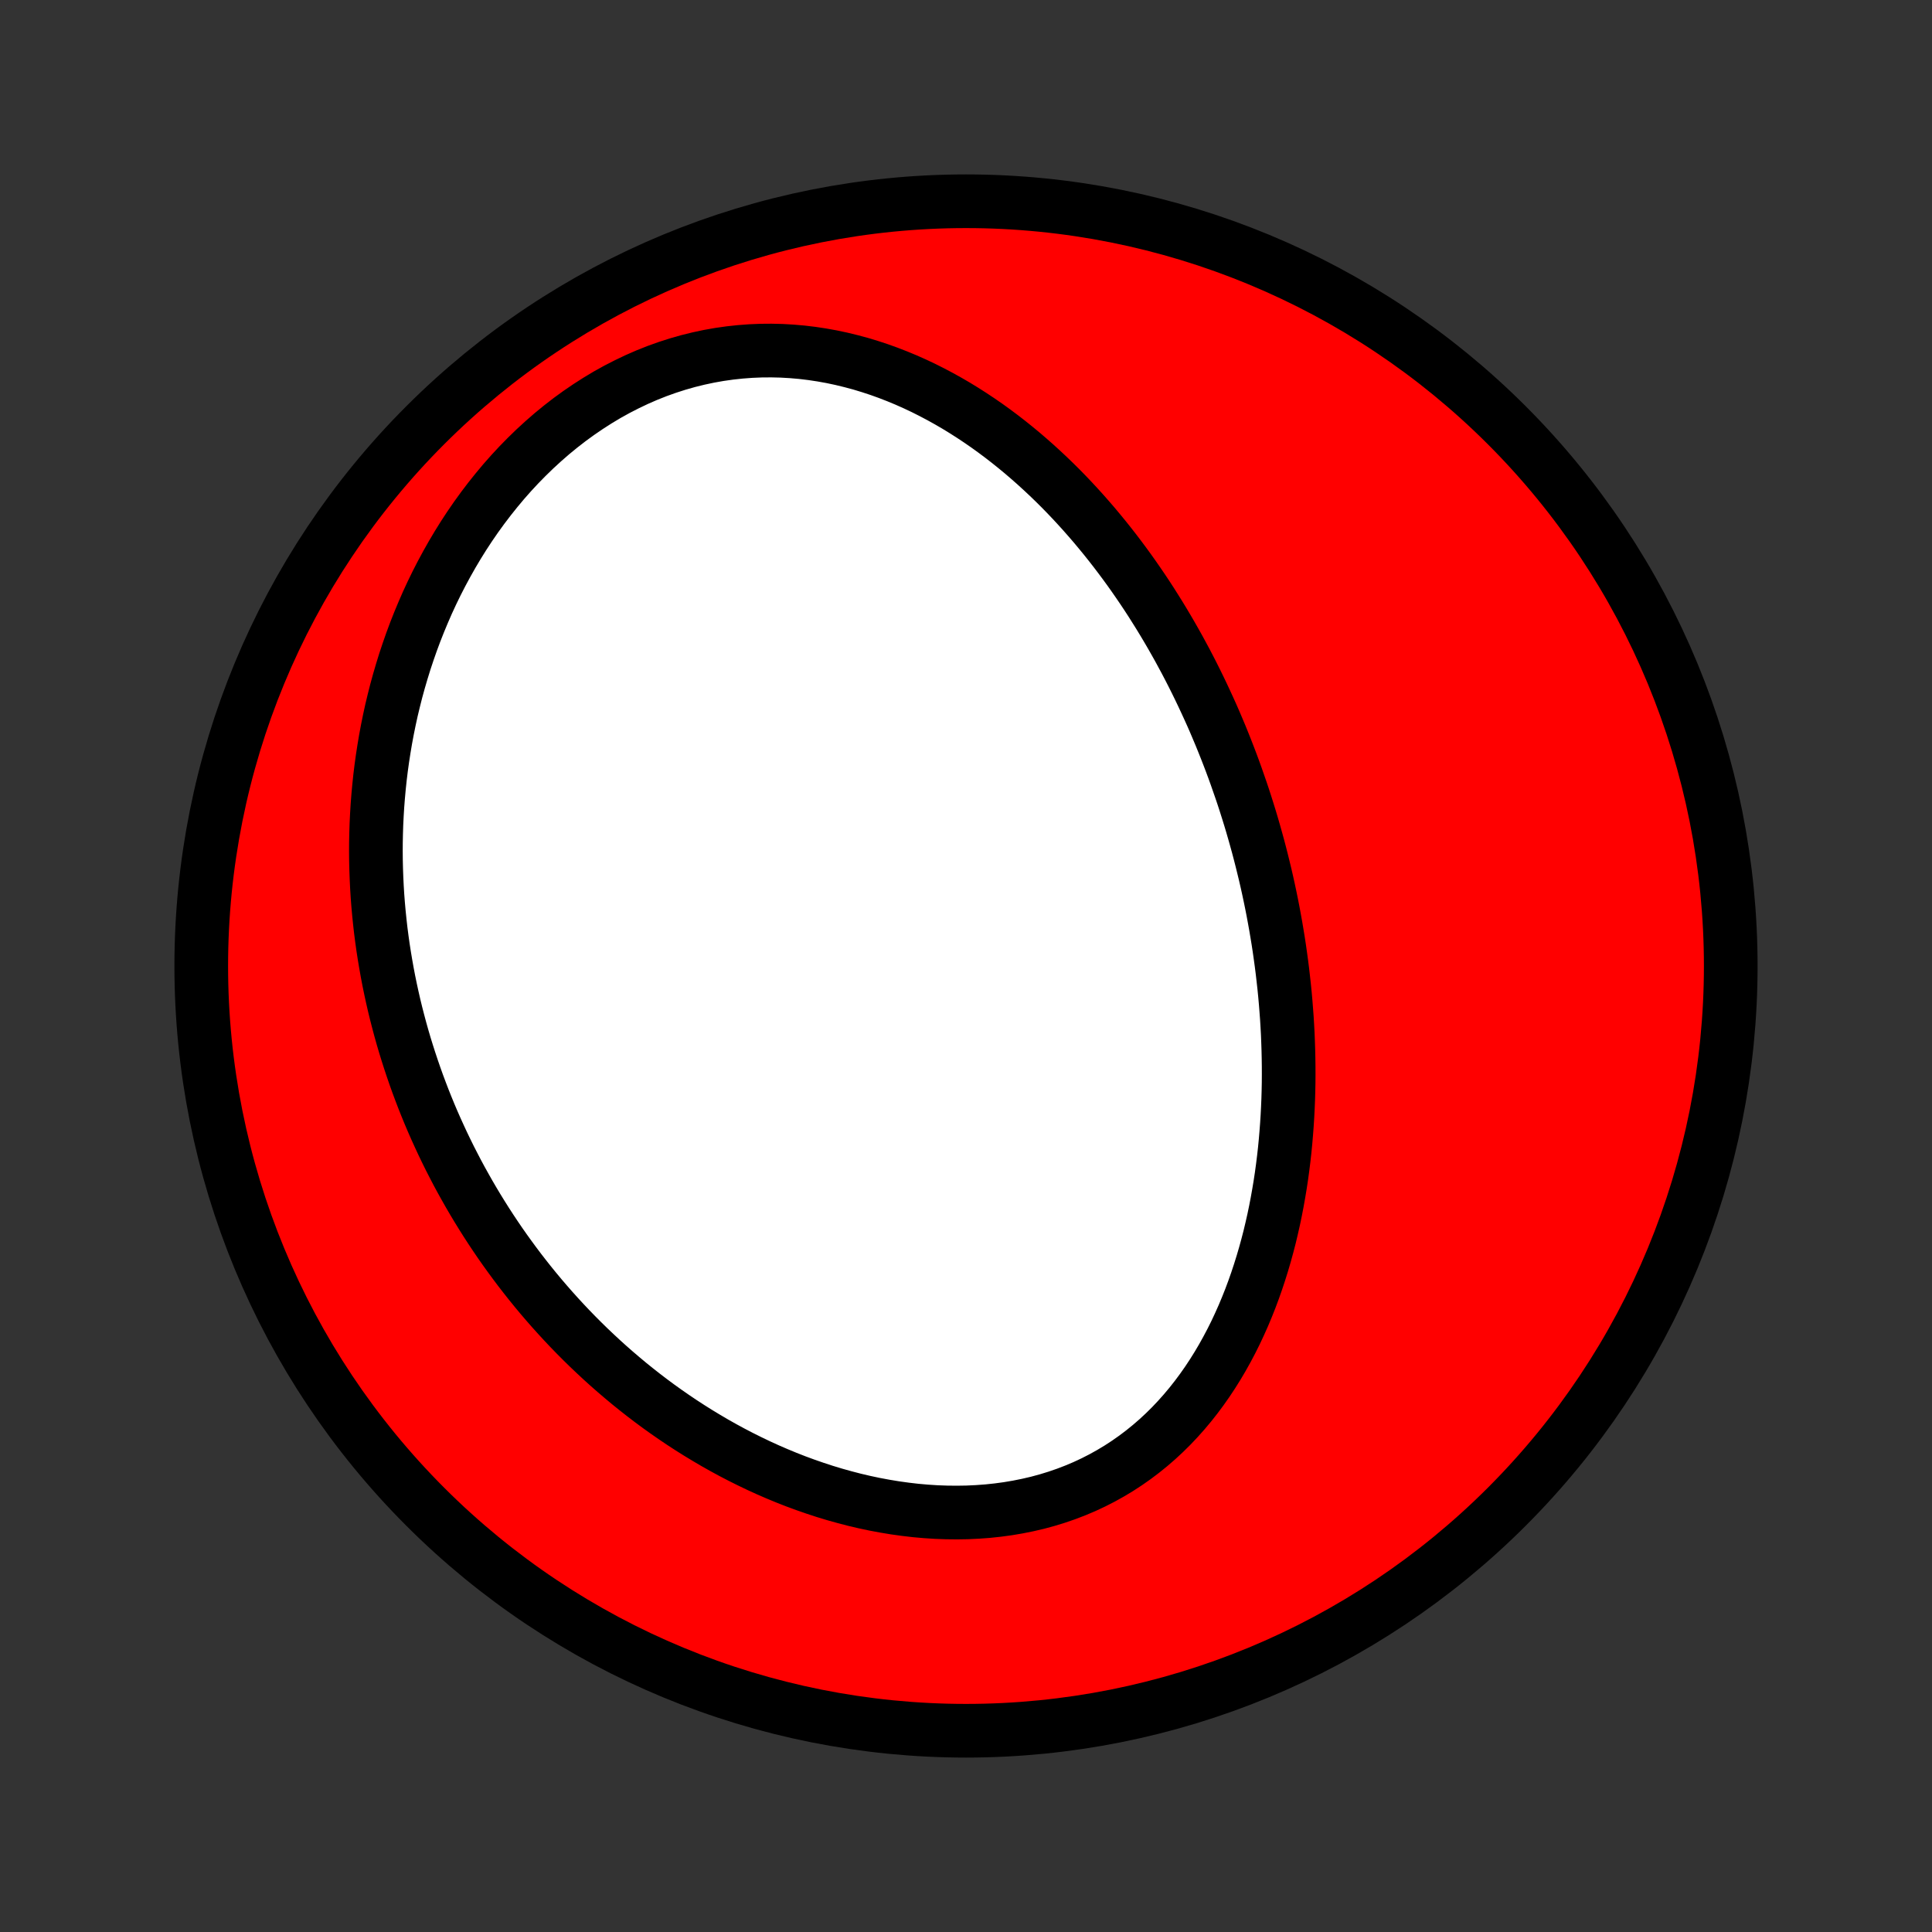 <?xml version="1.0" encoding="utf-8" standalone="no"?>
<!DOCTYPE svg PUBLIC "-//W3C//DTD SVG 1.1//EN"
  "http://www.w3.org/Graphics/SVG/1.1/DTD/svg11.dtd">
<!-- Created with matplotlib (http://matplotlib.org/) -->
<svg height="72pt" version="1.1" viewBox="0 0 72 72" width="72pt" xmlns="http://www.w3.org/2000/svg" xmlns:xlink="http://www.w3.org/1999/xlink">
 <rect x="0" y="0" width="72" height="72" fill="#333333" stroke="none"/>
 <defs>
  <style type="text/css">
*{stroke-linecap:butt;stroke-linejoin:round;}
  </style>
 </defs>
 <g id="figure_1">
  <g id="patch_1">
   <path d="
M0 72
L72 72
L72 0
L0 0
z
" style="fill:none;"/>
  </g>
  <g id="axes_1">
   <g id="PatchCollection_1">
    <defs>
     <path d="
M36 -7.5
C43.558 -7.5 50.808 -10.503 56.153 -15.848
C61.497 -21.192 64.5 -28.442 64.5 -36
C64.5 -43.558 61.497 -50.808 56.153 -56.153
C50.808 -61.497 43.558 -64.5 36 -64.5
C28.442 -64.5 21.192 -61.497 15.848 -56.153
C10.503 -50.808 7.5 -43.558 7.5 -36
C7.5 -28.442 10.503 -21.192 15.848 -15.848
C21.192 -10.503 28.442 -7.5 36 -7.5
z
" id="C0_0_a811fe30f3"/>
     <path d="
M46.246 -42.562
L46.333 -42.304
L46.417 -42.045
L46.499 -41.786
L46.58 -41.525
L46.658 -41.264
L46.734 -41.002
L46.808 -40.739
L46.881 -40.475
L46.951 -40.21
L47.019 -39.944
L47.085 -39.676
L47.15 -39.408
L47.212 -39.139
L47.272 -38.868
L47.33 -38.596
L47.386 -38.324
L47.44 -38.049
L47.491 -37.774
L47.541 -37.497
L47.588 -37.219
L47.634 -36.939
L47.677 -36.658
L47.717 -36.376
L47.756 -36.092
L47.792 -35.807
L47.825 -35.52
L47.857 -35.232
L47.886 -34.942
L47.912 -34.651
L47.935 -34.358
L47.957 -34.064
L47.975 -33.767
L47.991 -33.47
L48.003 -33.17
L48.013 -32.87
L48.02 -32.567
L48.024 -32.263
L48.025 -31.957
L48.023 -31.65
L48.017 -31.341
L48.008 -31.03
L47.995 -30.718
L47.979 -30.405
L47.959 -30.09
L47.935 -29.773
L47.908 -29.456
L47.877 -29.136
L47.841 -28.816
L47.801 -28.495
L47.757 -28.172
L47.708 -27.848
L47.654 -27.524
L47.596 -27.199
L47.533 -26.873
L47.465 -26.546
L47.391 -26.219
L47.313 -25.892
L47.228 -25.565
L47.138 -25.238
L47.042 -24.911
L46.94 -24.585
L46.832 -24.259
L46.718 -23.935
L46.597 -23.611
L46.469 -23.289
L46.335 -22.969
L46.193 -22.651
L46.045 -22.335
L45.889 -22.022
L45.725 -21.712
L45.554 -21.405
L45.375 -21.102
L45.188 -20.803
L44.993 -20.508
L44.79 -20.219
L44.579 -19.935
L44.359 -19.656
L44.131 -19.384
L43.895 -19.119
L43.65 -18.86
L43.396 -18.609
L43.134 -18.366
L42.864 -18.132
L42.585 -17.906
L42.298 -17.689
L42.003 -17.482
L41.701 -17.285
L41.39 -17.098
L41.072 -16.921
L40.747 -16.755
L40.415 -16.6
L40.077 -16.457
L39.733 -16.325
L39.382 -16.204
L39.027 -16.095
L38.666 -15.997
L38.301 -15.912
L37.932 -15.838
L37.56 -15.775
L37.184 -15.724
L36.806 -15.684
L36.425 -15.656
L36.043 -15.638
L35.659 -15.632
L35.275 -15.636
L34.89 -15.65
L34.505 -15.675
L34.121 -15.709
L33.737 -15.754
L33.355 -15.807
L32.974 -15.87
L32.594 -15.941
L32.217 -16.021
L31.842 -16.109
L31.47 -16.206
L31.101 -16.309
L30.735 -16.42
L30.372 -16.539
L30.012 -16.664
L29.656 -16.795
L29.304 -16.933
L28.956 -17.077
L28.612 -17.226
L28.273 -17.381
L27.937 -17.542
L27.606 -17.707
L27.279 -17.877
L26.957 -18.052
L26.639 -18.231
L26.326 -18.415
L26.017 -18.602
L25.713 -18.793
L25.413 -18.988
L25.119 -19.186
L24.828 -19.388
L24.543 -19.592
L24.262 -19.8
L23.985 -20.011
L23.714 -20.224
L23.446 -20.44
L23.184 -20.659
L22.925 -20.88
L22.671 -21.103
L22.422 -21.328
L22.177 -21.556
L21.936 -21.785
L21.699 -22.017
L21.467 -22.25
L21.239 -22.485
L21.015 -22.722
L20.795 -22.961
L20.579 -23.201
L20.367 -23.443
L20.159 -23.686
L19.955 -23.931
L19.755 -24.177
L19.559 -24.425
L19.366 -24.674
L19.177 -24.925
L18.992 -25.177
L18.81 -25.43
L18.632 -25.684
L18.458 -25.94
L18.287 -26.197
L18.119 -26.456
L17.956 -26.715
L17.795 -26.976
L17.638 -27.238
L17.484 -27.502
L17.334 -27.767
L17.186 -28.033
L17.042 -28.3
L16.902 -28.569
L16.764 -28.838
L16.63 -29.11
L16.499 -29.382
L16.372 -29.656
L16.247 -29.931
L16.125 -30.208
L16.007 -30.486
L15.892 -30.766
L15.78 -31.047
L15.672 -31.329
L15.566 -31.613
L15.464 -31.898
L15.365 -32.185
L15.269 -32.474
L15.176 -32.764
L15.086 -33.056
L15 -33.349
L14.917 -33.645
L14.838 -33.941
L14.761 -34.24
L14.688 -34.54
L14.619 -34.842
L14.553 -35.146
L14.49 -35.452
L14.431 -35.76
L14.376 -36.069
L14.324 -36.38
L14.275 -36.694
L14.231 -37.009
L14.19 -37.326
L14.154 -37.645
L14.121 -37.967
L14.092 -38.29
L14.067 -38.615
L14.047 -38.942
L14.031 -39.271
L14.019 -39.603
L14.011 -39.936
L14.008 -40.271
L14.01 -40.609
L14.017 -40.948
L14.028 -41.289
L14.045 -41.633
L14.066 -41.978
L14.093 -42.325
L14.125 -42.674
L14.162 -43.025
L14.205 -43.377
L14.254 -43.731
L14.309 -44.087
L14.369 -44.444
L14.436 -44.803
L14.509 -45.163
L14.588 -45.525
L14.675 -45.887
L14.767 -46.251
L14.867 -46.615
L14.974 -46.98
L15.087 -47.346
L15.209 -47.712
L15.337 -48.078
L15.473 -48.444
L15.617 -48.809
L15.769 -49.174
L15.928 -49.539
L16.096 -49.902
L16.272 -50.264
L16.457 -50.624
L16.65 -50.982
L16.851 -51.338
L17.061 -51.691
L17.279 -52.041
L17.506 -52.387
L17.742 -52.73
L17.987 -53.068
L18.24 -53.401
L18.502 -53.729
L18.772 -54.052
L19.051 -54.368
L19.338 -54.677
L19.634 -54.979
L19.937 -55.273
L20.249 -55.559
L20.568 -55.837
L20.894 -56.104
L21.228 -56.363
L21.568 -56.61
L21.915 -56.847
L22.268 -57.073
L22.626 -57.288
L22.99 -57.49
L23.359 -57.679
L23.732 -57.857
L24.108 -58.021
L24.488 -58.172
L24.871 -58.309
L25.257 -58.433
L25.644 -58.543
L26.032 -58.639
L26.422 -58.722
L26.811 -58.791
L27.201 -58.846
L27.59 -58.888
L27.977 -58.917
L28.364 -58.933
L28.748 -58.936
L29.13 -58.927
L29.51 -58.905
L29.887 -58.872
L30.26 -58.827
L30.63 -58.771
L30.996 -58.705
L31.358 -58.628
L31.716 -58.541
L32.07 -58.446
L32.419 -58.34
L32.763 -58.227
L33.102 -58.105
L33.437 -57.975
L33.767 -57.838
L34.091 -57.694
L34.411 -57.543
L34.725 -57.385
L35.034 -57.222
L35.338 -57.053
L35.637 -56.879
L35.931 -56.699
L36.219 -56.515
L36.502 -56.327
L36.781 -56.134
L37.054 -55.937
L37.322 -55.737
L37.585 -55.533
L37.843 -55.326
L38.097 -55.116
L38.345 -54.903
L38.589 -54.688
L38.828 -54.47
L39.063 -54.25
L39.293 -54.028
L39.519 -53.804
L39.74 -53.578
L39.957 -53.35
L40.169 -53.121
L40.378 -52.89
L40.582 -52.658
L40.783 -52.425
L40.979 -52.19
L41.172 -51.955
L41.361 -51.718
L41.546 -51.481
L41.727 -51.243
L41.905 -51.004
L42.08 -50.764
L42.251 -50.523
L42.418 -50.282
L42.583 -50.04
L42.744 -49.798
L42.902 -49.555
L43.056 -49.311
L43.208 -49.068
L43.357 -48.823
L43.503 -48.578
L43.646 -48.333
L43.786 -48.087
L43.924 -47.841
L44.058 -47.594
L44.191 -47.347
L44.32 -47.1
L44.447 -46.852
L44.571 -46.604
L44.693 -46.355
L44.812 -46.106
L44.929 -45.856
L45.044 -45.606
L45.157 -45.356
L45.267 -45.105
L45.374 -44.853
L45.48 -44.601
L45.583 -44.348
L45.684 -44.095
L45.783 -43.841
L45.88 -43.587
L45.975 -43.331
L46.067 -43.076
z
" id="C0_1_2048a1bef9"/>
    </defs>
    <g clip-path="url(#p1bffca34e9)">
     <use style="fill:#ff0000;stroke:#000000;stroke-width:2.0;" x="0.0" xlink:href="#C0_0_a811fe30f3" y="72.0"/>
    </g>
    <g clip-path="url(#p1bffca34e9)">
     <use style="fill:#ffffff;stroke:#000000;stroke-width:2.0;" x="0.0" xlink:href="#C0_1_2048a1bef9" y="72.0"/>
    </g>
   </g>
  </g>
 </g>
 <defs>
  <clipPath id="p1bffca34e9">
   <rect height="72.0" width="72.0" x="0.0" y="0.0"/>
  </clipPath>
 </defs>
</svg>
